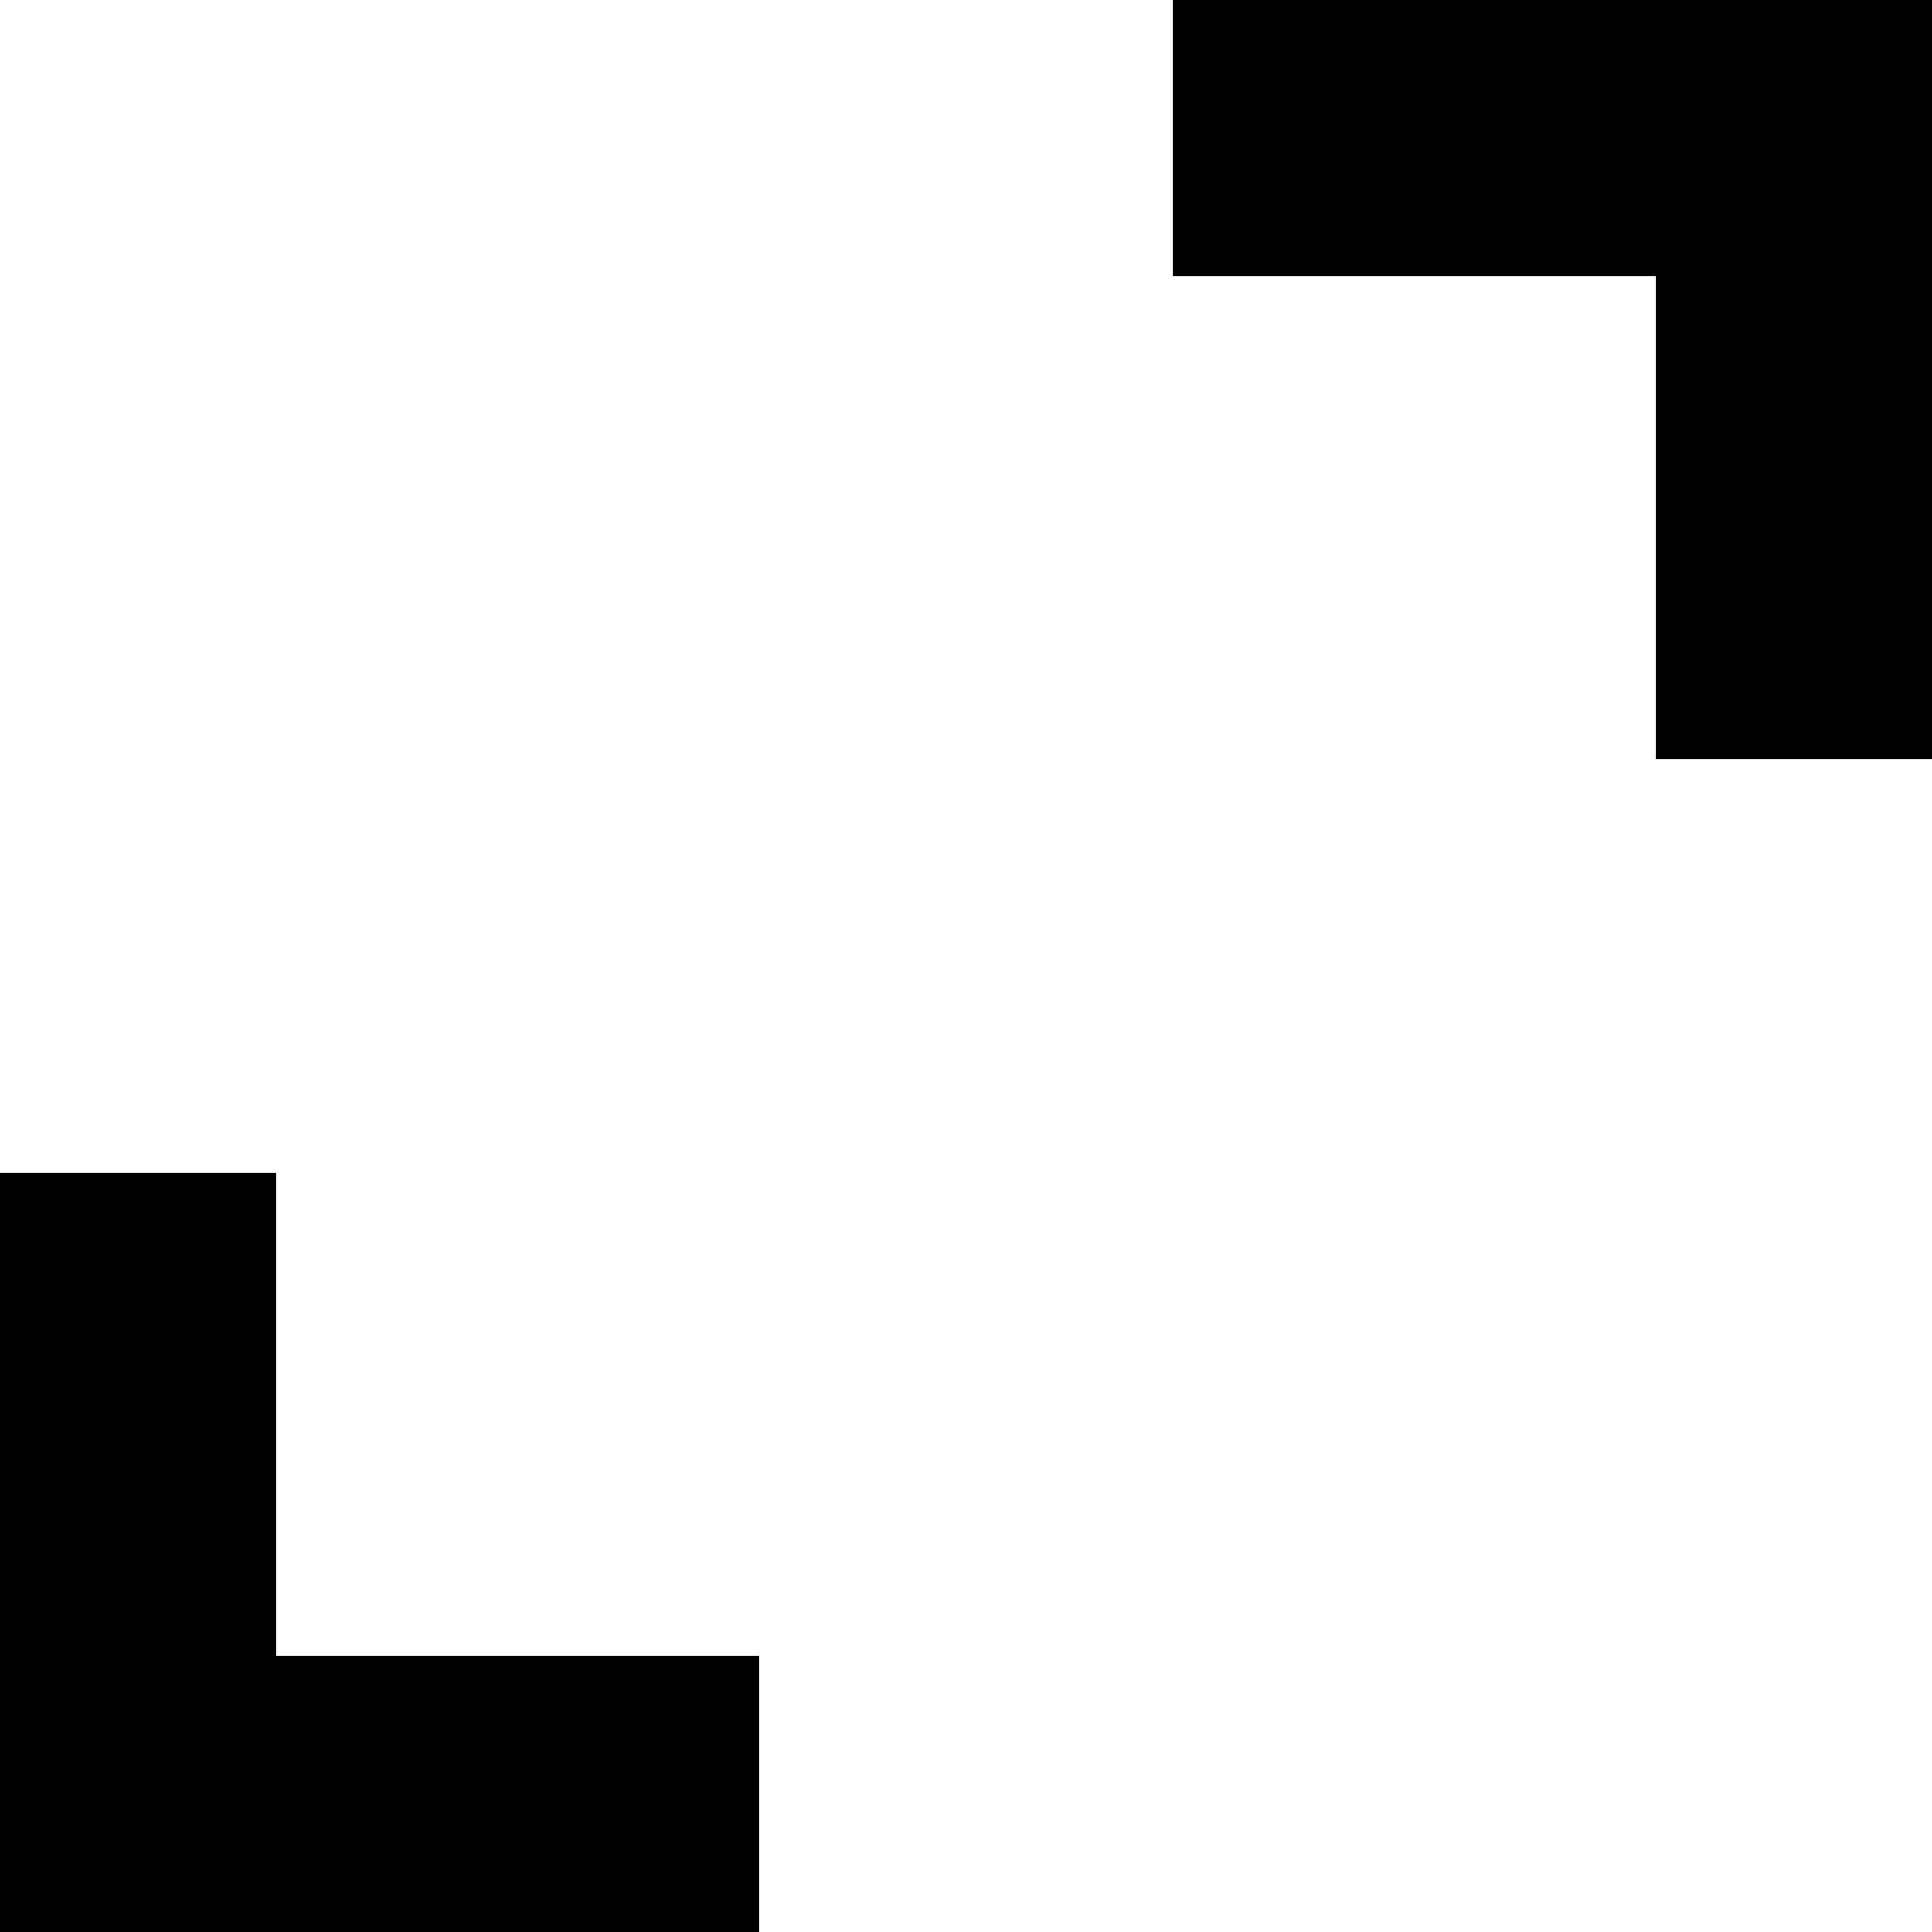 <svg width="14" height="14" viewBox="0 0 14 14" fill="none" xmlns="http://www.w3.org/2000/svg">
<path d="M13 1H14V0L13 0L13 1ZM1 13H0V14L1 14L1 13ZM14 5.5V1H12V5.5H14ZM13 0L8.5 3.71628e-10L8.5 2L13 2L13 0ZM0 8.5V13H2V8.5H0ZM1 14L5.5 14L5.5 12L1 12L1 14Z" fill="black"/>
</svg>
